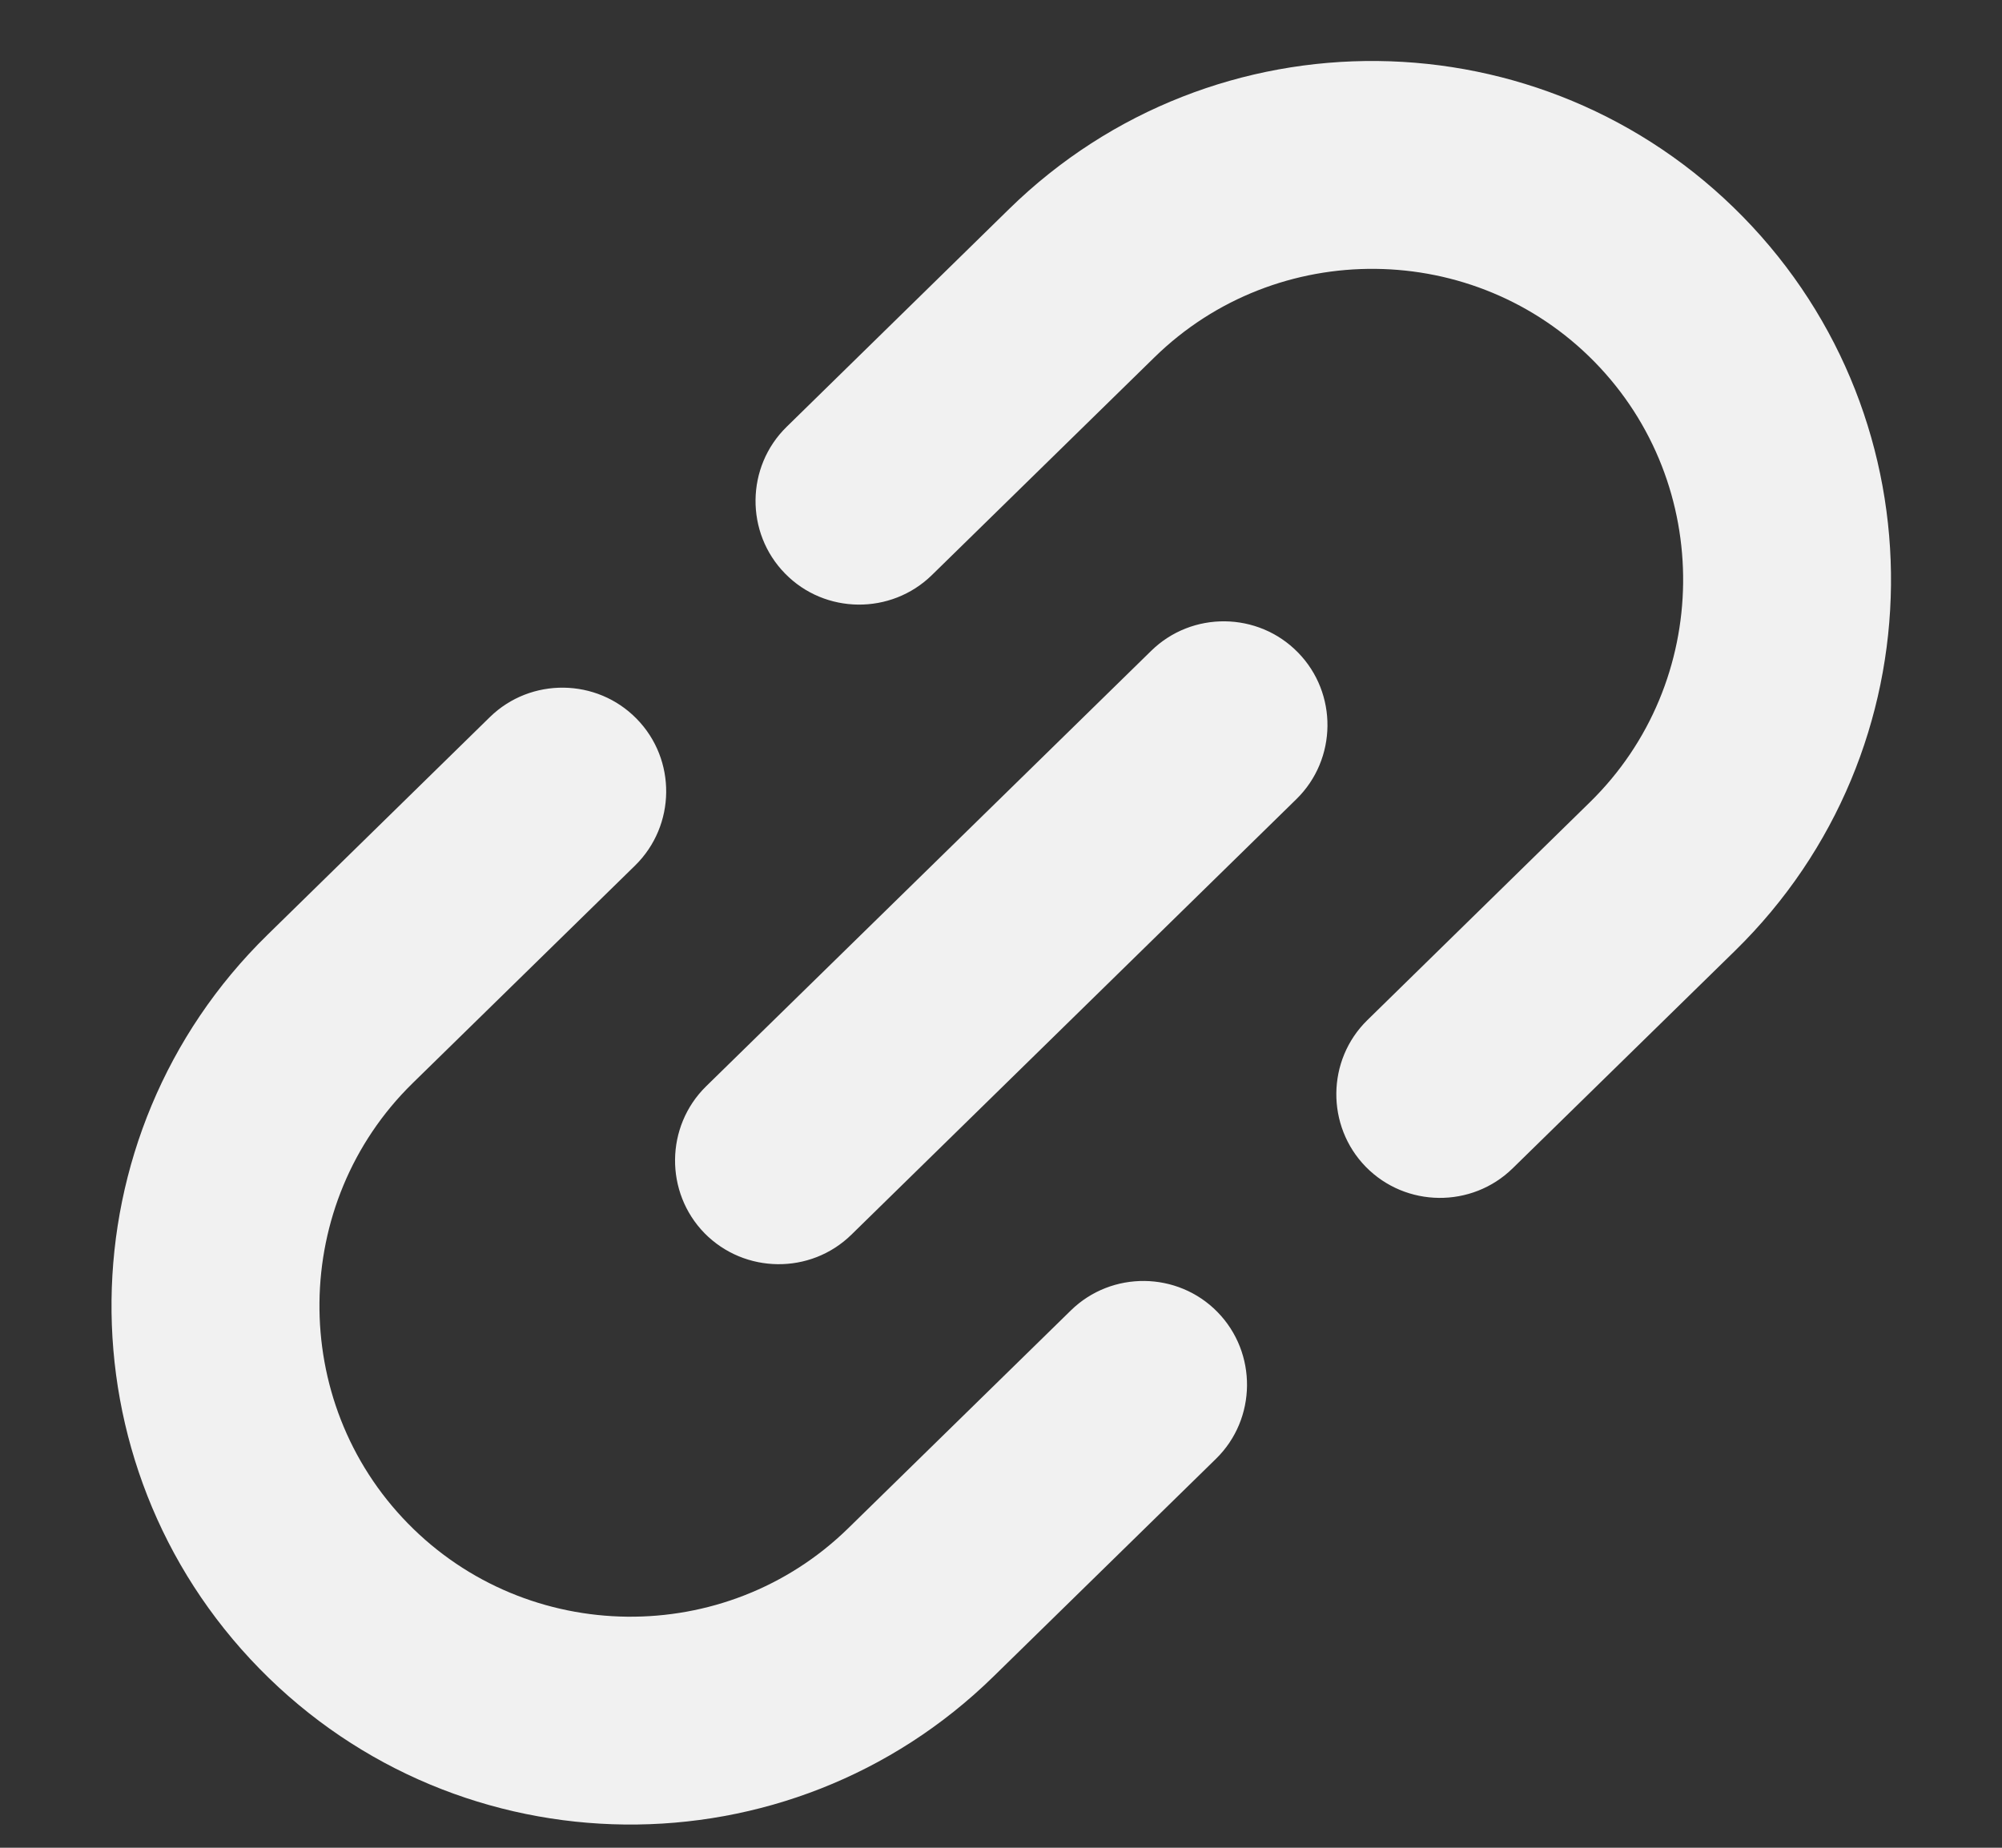 <svg xmlns="http://www.w3.org/2000/svg" width="13" height="12" viewBox="0 0 13 12" fill="none">
  <rect x="0" y="0" width="13" height="12" fill="#333333" stroke="none"/>
  <path d="M6.553 1.357L5.108 2.772C4.843 3.031 4.838 3.46 5.098 3.725C5.357 3.99 5.786 3.994 6.051 3.735L7.496 2.321C8.29 1.543 9.577 1.556 10.355 2.351C11.133 3.146 11.119 4.432 10.324 5.21L8.879 6.625C8.614 6.884 8.61 7.313 8.869 7.578C9.129 7.843 9.557 7.847 9.822 7.588L11.267 6.174C12.597 4.872 12.619 2.737 11.318 1.408C10.017 0.079 7.882 0.056 6.553 1.357ZM4.575 8.009C4.835 8.273 5.263 8.278 5.528 8.019L8.418 5.19C8.683 4.931 8.688 4.502 8.428 4.237C8.169 3.972 7.74 3.967 7.475 4.227L4.585 7.055C4.32 7.315 4.316 7.744 4.575 8.009ZM6.953 8.511L5.508 9.925C4.713 10.703 3.427 10.689 2.649 9.894C1.871 9.1 1.885 7.813 2.679 7.035L4.124 5.621C4.389 5.361 4.394 4.933 4.134 4.668C3.875 4.403 3.446 4.398 3.181 4.657L1.736 6.072C0.407 7.373 0.384 9.508 1.685 10.837C2.987 12.167 5.122 12.189 6.451 10.888L7.896 9.474C8.161 9.215 8.165 8.786 7.906 8.521C7.647 8.256 7.218 8.251 6.953 8.511Z" fill="#F1F1F1"/>
</svg>